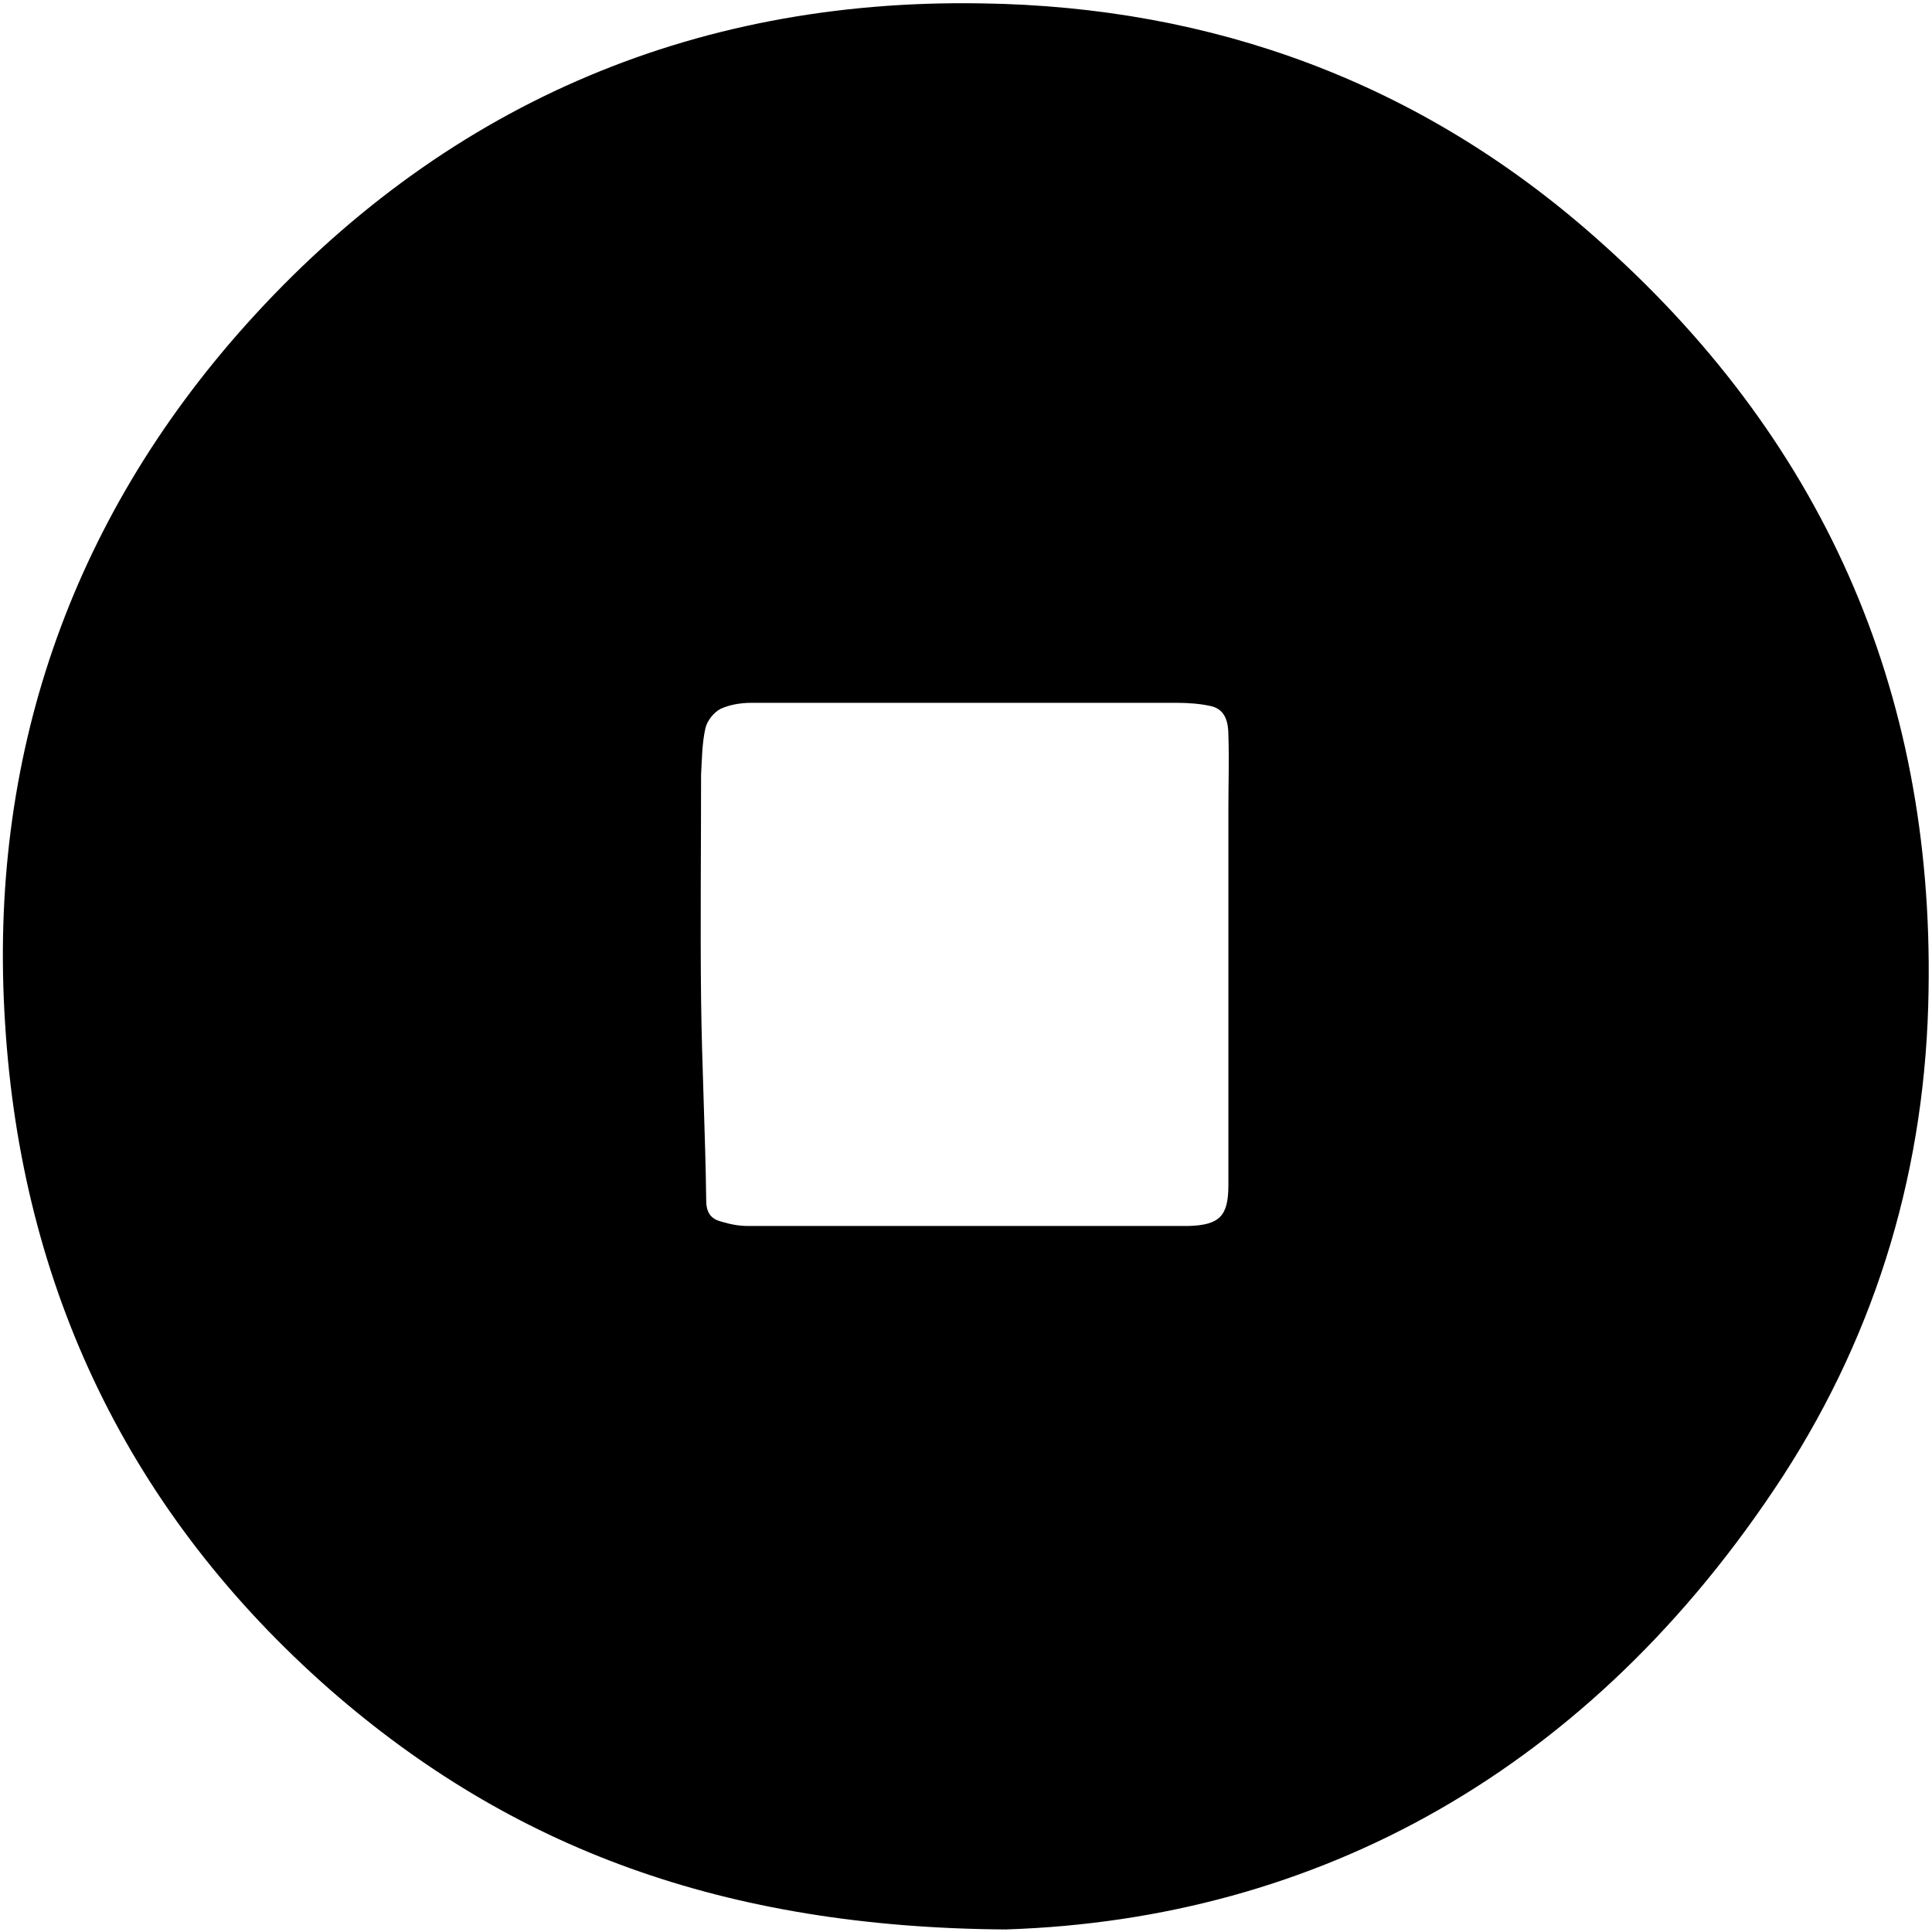 <!-- Generated by IcoMoon.io -->
<svg version="1.1" xmlns="http://www.w3.org/2000/svg" width="32" height="32" viewBox="0 0 32 32">
<title>FLASH</title>
<path d="M16.677 31.958c-4.698-0.028-8.212-1.355-11.203-3.965-3.33-2.921-5.122-6.66-5.39-11.048-0.282-4.374 1.072-8.31 3.993-11.57 3.217-3.584 7.337-5.404 12.19-5.319 3.824 0.056 7.252 1.312 10.145 3.866 3.753 3.302 5.616 7.478 5.531 12.487-0.042 2.892-0.832 5.601-2.413 8.042-3.189 4.896-7.732 7.337-12.854 7.506zM20.346 16.014c0-0.875 0-1.75 0-2.624 0-0.409 0.014-0.804 0-1.213 0-0.198-0.042-0.423-0.282-0.48-0.183-0.042-0.381-0.056-0.578-0.056-2.342 0-4.698 0-7.041 0-0.169 0-0.353 0.028-0.508 0.099-0.113 0.056-0.226 0.198-0.254 0.325-0.056 0.254-0.056 0.508-0.071 0.762 0 1.242-0.014 2.483 0 3.725 0.014 1.115 0.071 2.215 0.085 3.33 0 0.212 0.085 0.31 0.254 0.353 0.141 0.042 0.282 0.071 0.437 0.071 1.891 0 3.781 0 5.658 0 0.55 0 1.086 0 1.637 0 0.522-0.014 0.663-0.169 0.663-0.677 0-1.199 0-2.399 0-3.612z"></path>
</svg>
